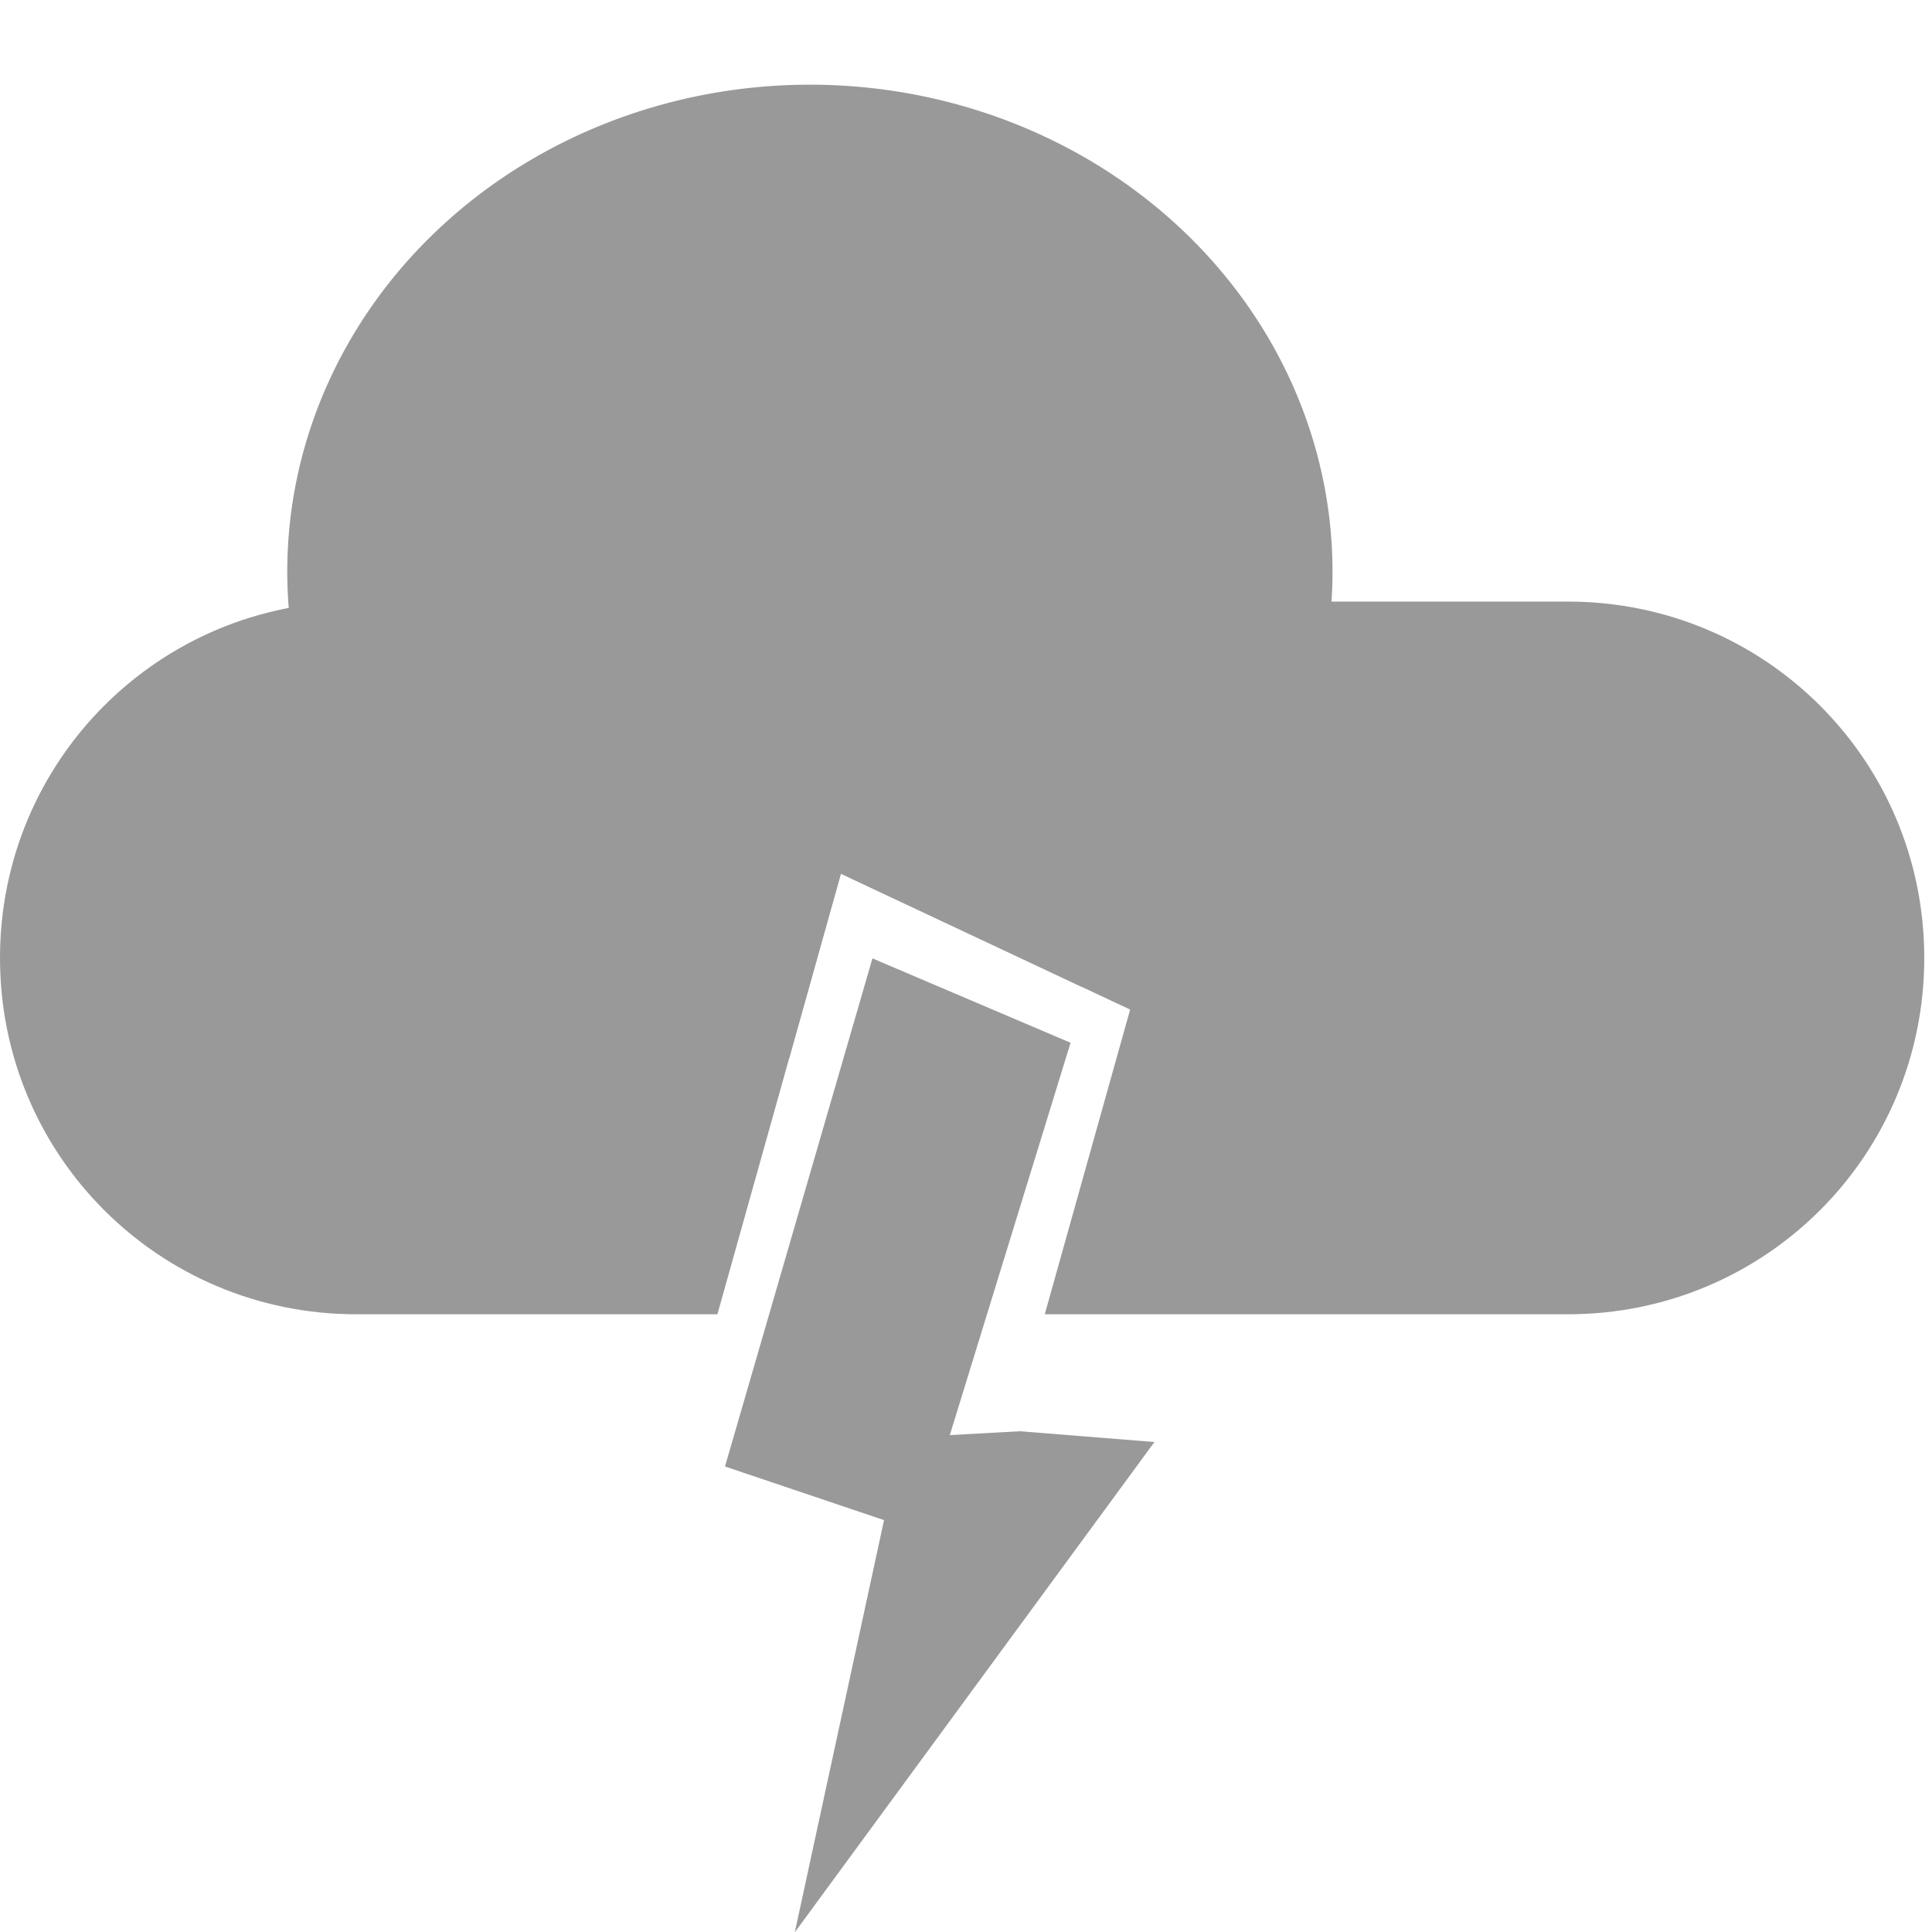 <?xml version="1.0" encoding="UTF-8" standalone="no"?>
<svg
   xmlns:dc="http://purl.org/dc/elements/1.1/"
   xmlns:cc="http://creativecommons.org/ns#"
   xmlns:rdf="http://www.w3.org/1999/02/22-rdf-syntax-ns#"
   xmlns:svg="http://www.w3.org/2000/svg"
   xmlns="http://www.w3.org/2000/svg"
   width="241"
   height="241"
   viewBox="0 0 63.765 63.765"
   version="1.1"
   id="svg8">
  <defs
     id="defs2" />
  <path
     id="rect12-6-7"
     d="M 11.761,19.855 C 5.245,19.855 0,25.1 0,31.616 0,38.132 5.245,43.377 11.761,43.377 h 11.917 l 4.076,-14.541 9.546,4.485 -2.818,10.056 h 17.267 c 6.516,0 11.761,-5.245 11.761,-11.761 0,-6.516 -5.245,-11.761 -11.761,-11.761 z"
     style="fill:#999999;stroke-width:0.183" />
  <path
     id="path14-7-5"
     d="M 26.73,2.795 A 17.249,16.073 0 0 0 9.481,18.868 17.249,16.073 0 0 0 26.051,34.91 l 1.702,-6.075 7.959,3.739 A 17.249,16.073 0 0 0 43.979,18.868 17.249,16.073 0 0 0 26.73,2.795 Z"
     style="fill:#999999;stroke-width:0.183" />
  <g
     style="fill:#999999"
     transform="matrix(0.995,0.097,-0.115,1.178,-8.605,-26.071)"
     id="g882">
    <g
       style="fill:#999999"
       transform="matrix(0.999,-0.04,0.056,0.999,-2.922,2.292)"
       id="g886">
      <path
         style="fill:#999999;stroke:none;stroke-width:0.033px;stroke-linecap:butt;stroke-linejoin:miter;stroke-opacity:1"
         d="m 48.929,57.903 -3.878,0.345 -2.714,13.92 11.048,-14.152 z"
         id="path689-5-3" />
      <path
         style="fill:#999999;stroke-width:0.044"
         d="m 49.961,47.015 -6.671,-2.075 -4.023,14.354 6.535,1.56 z"
         id="rect645-4-6" />
    </g>
  </g>
</svg>
